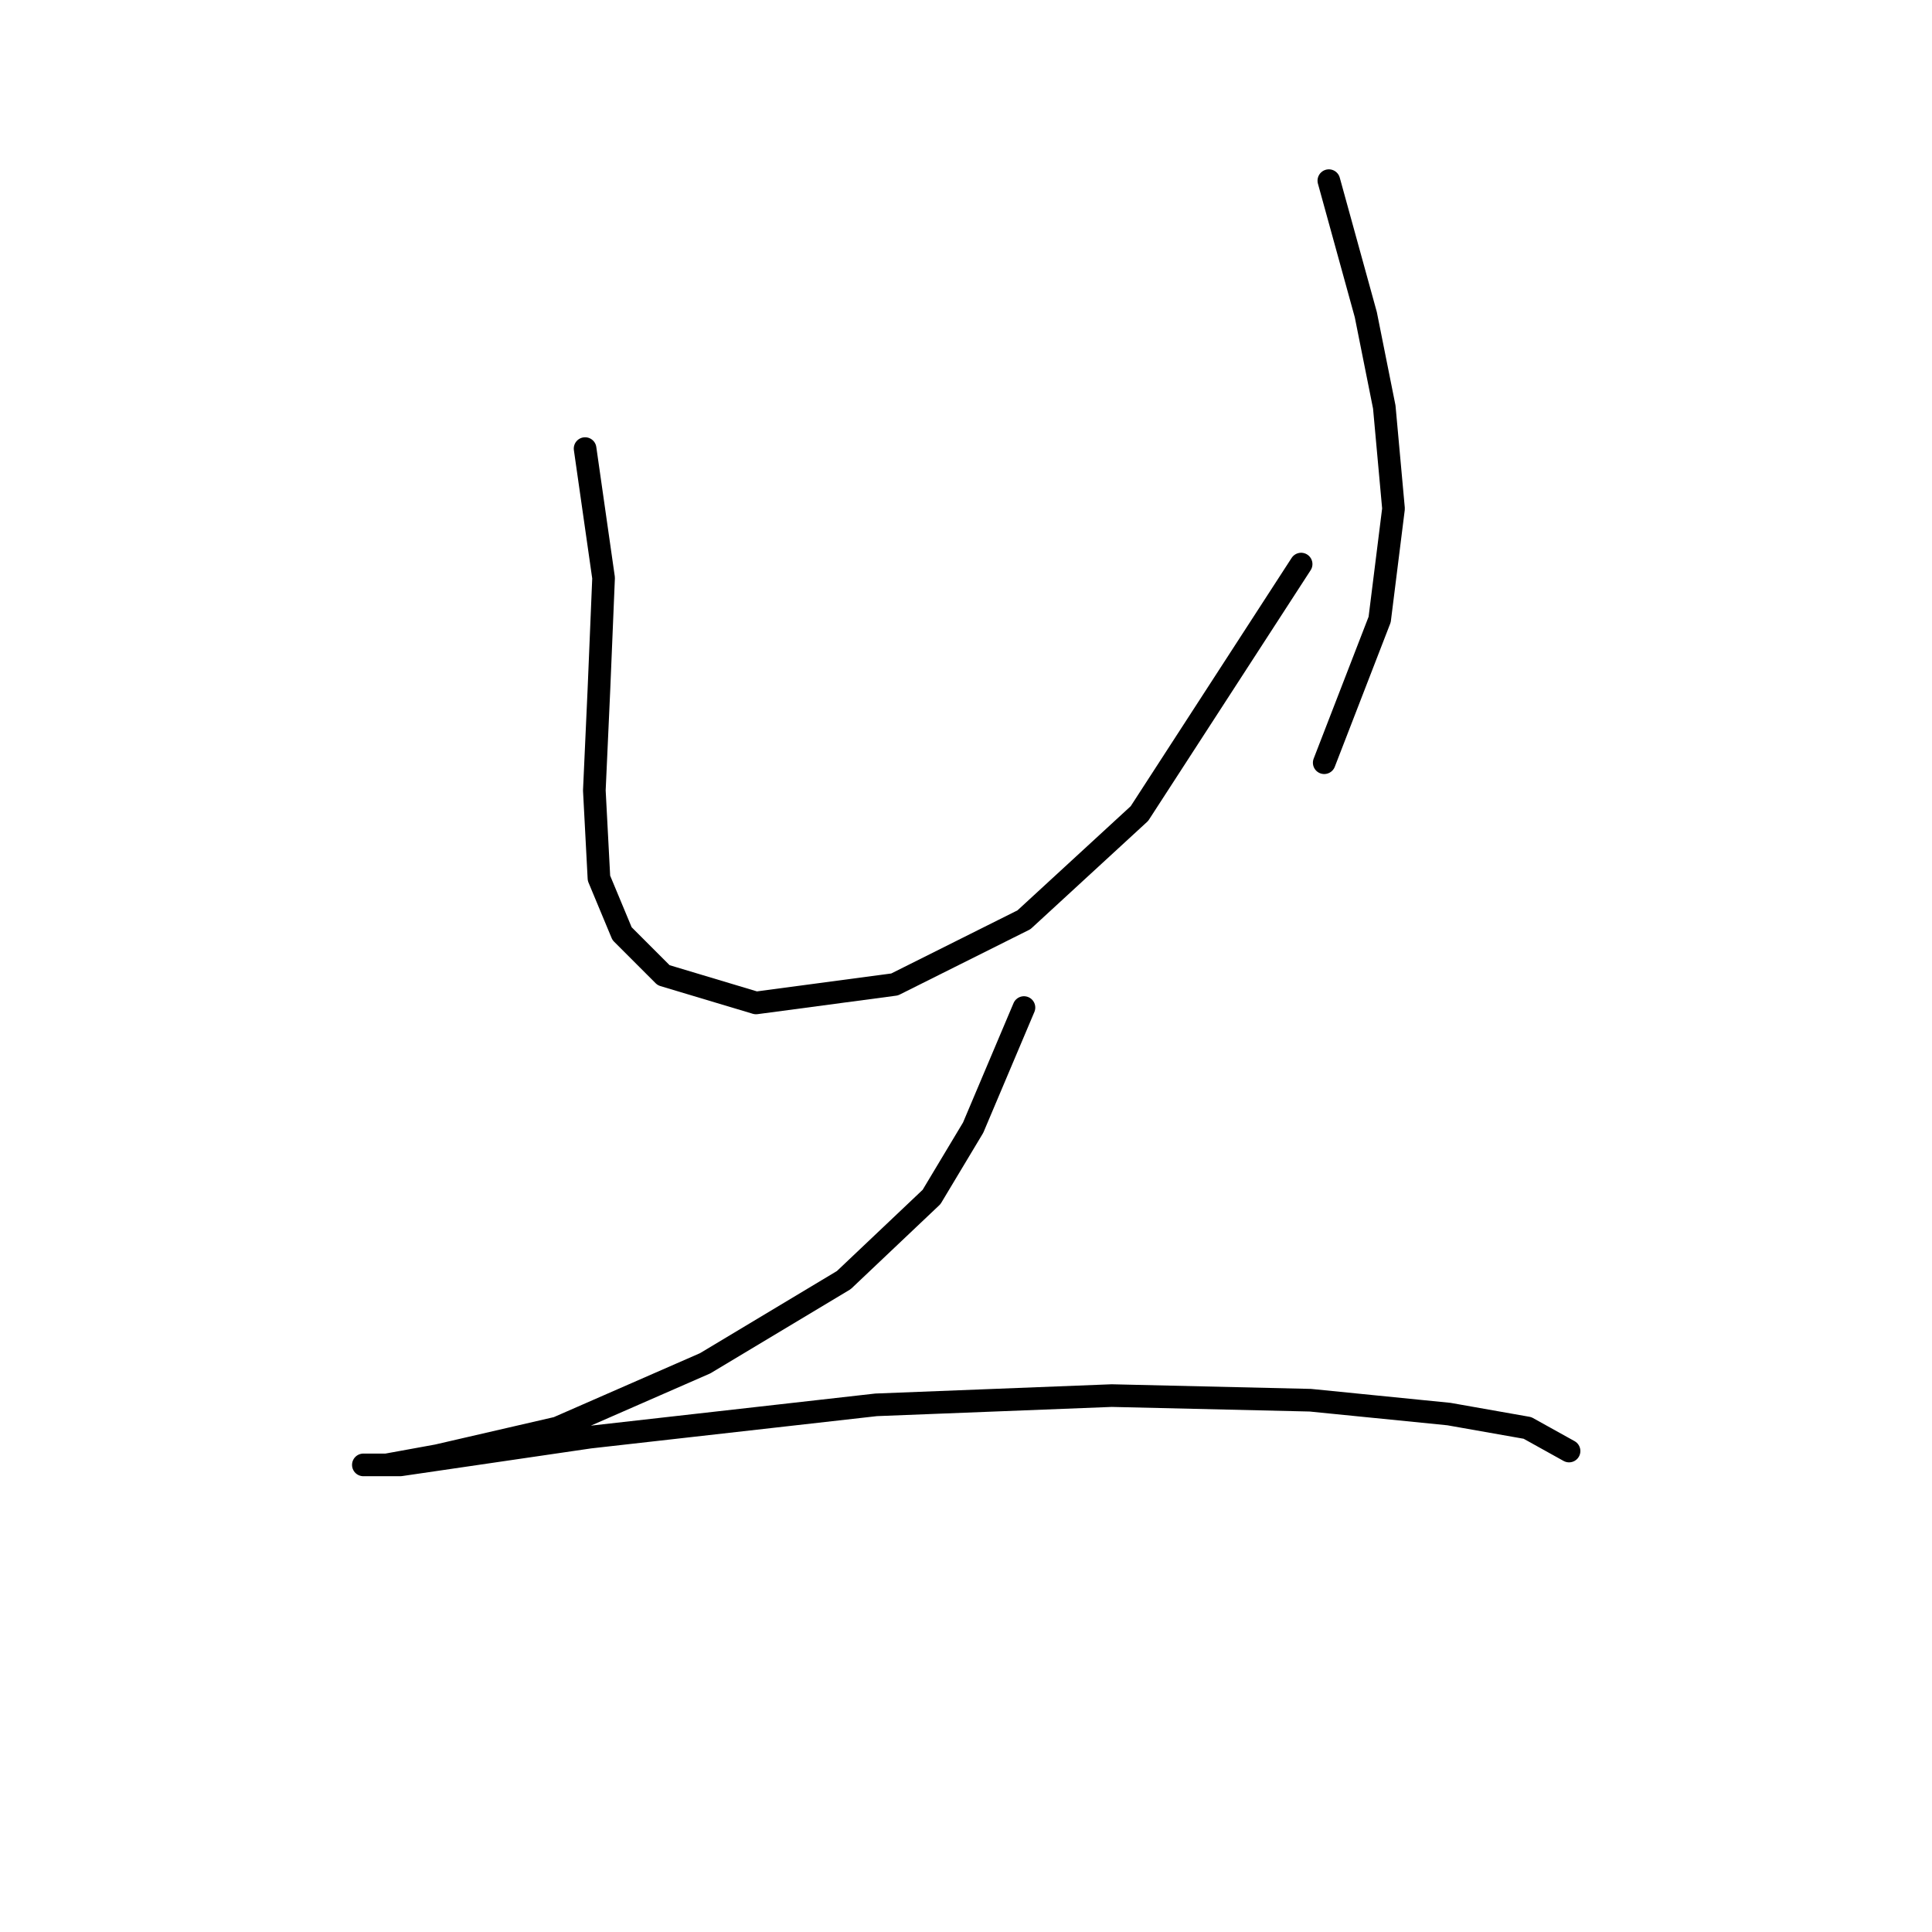 <?xml version="1.0" standalone="no"?>
    <svg width="256" height="256" xmlns="http://www.w3.org/2000/svg" version="1.1">
    <polyline stroke="black" stroke-width="3" stroke-linecap="round" fill="transparent" stroke-linejoin="round" points="77.528 59.441 79.977 76.58 79.365 91.271 78.753 104.737 79.365 116.367 82.425 123.713 87.934 129.222 100.177 132.894 118.54 130.446 135.679 121.876 150.982 107.798 172.406 74.744 172.406 74.744 " />
        <polyline stroke="black" stroke-width="3" stroke-linecap="round" fill="transparent" stroke-linejoin="round" points="176.079 23.938 180.975 41.689 183.424 53.932 184.648 67.398 182.812 82.089 175.466 101.064 175.466 101.064 " />
        <polyline stroke="black" stroke-width="3" stroke-linecap="round" fill="transparent" stroke-linejoin="round" points="135.679 133.506 128.946 149.421 123.437 158.603 111.807 169.621 93.443 180.639 73.856 189.209 57.941 192.881 51.207 194.106 48.147 194.106 53.044 194.106 78.14 190.433 116.091 186.148 147.309 184.924 173.63 185.536 191.994 187.372 202.399 189.209 207.908 192.269 207.908 192.269 " />
        </svg>